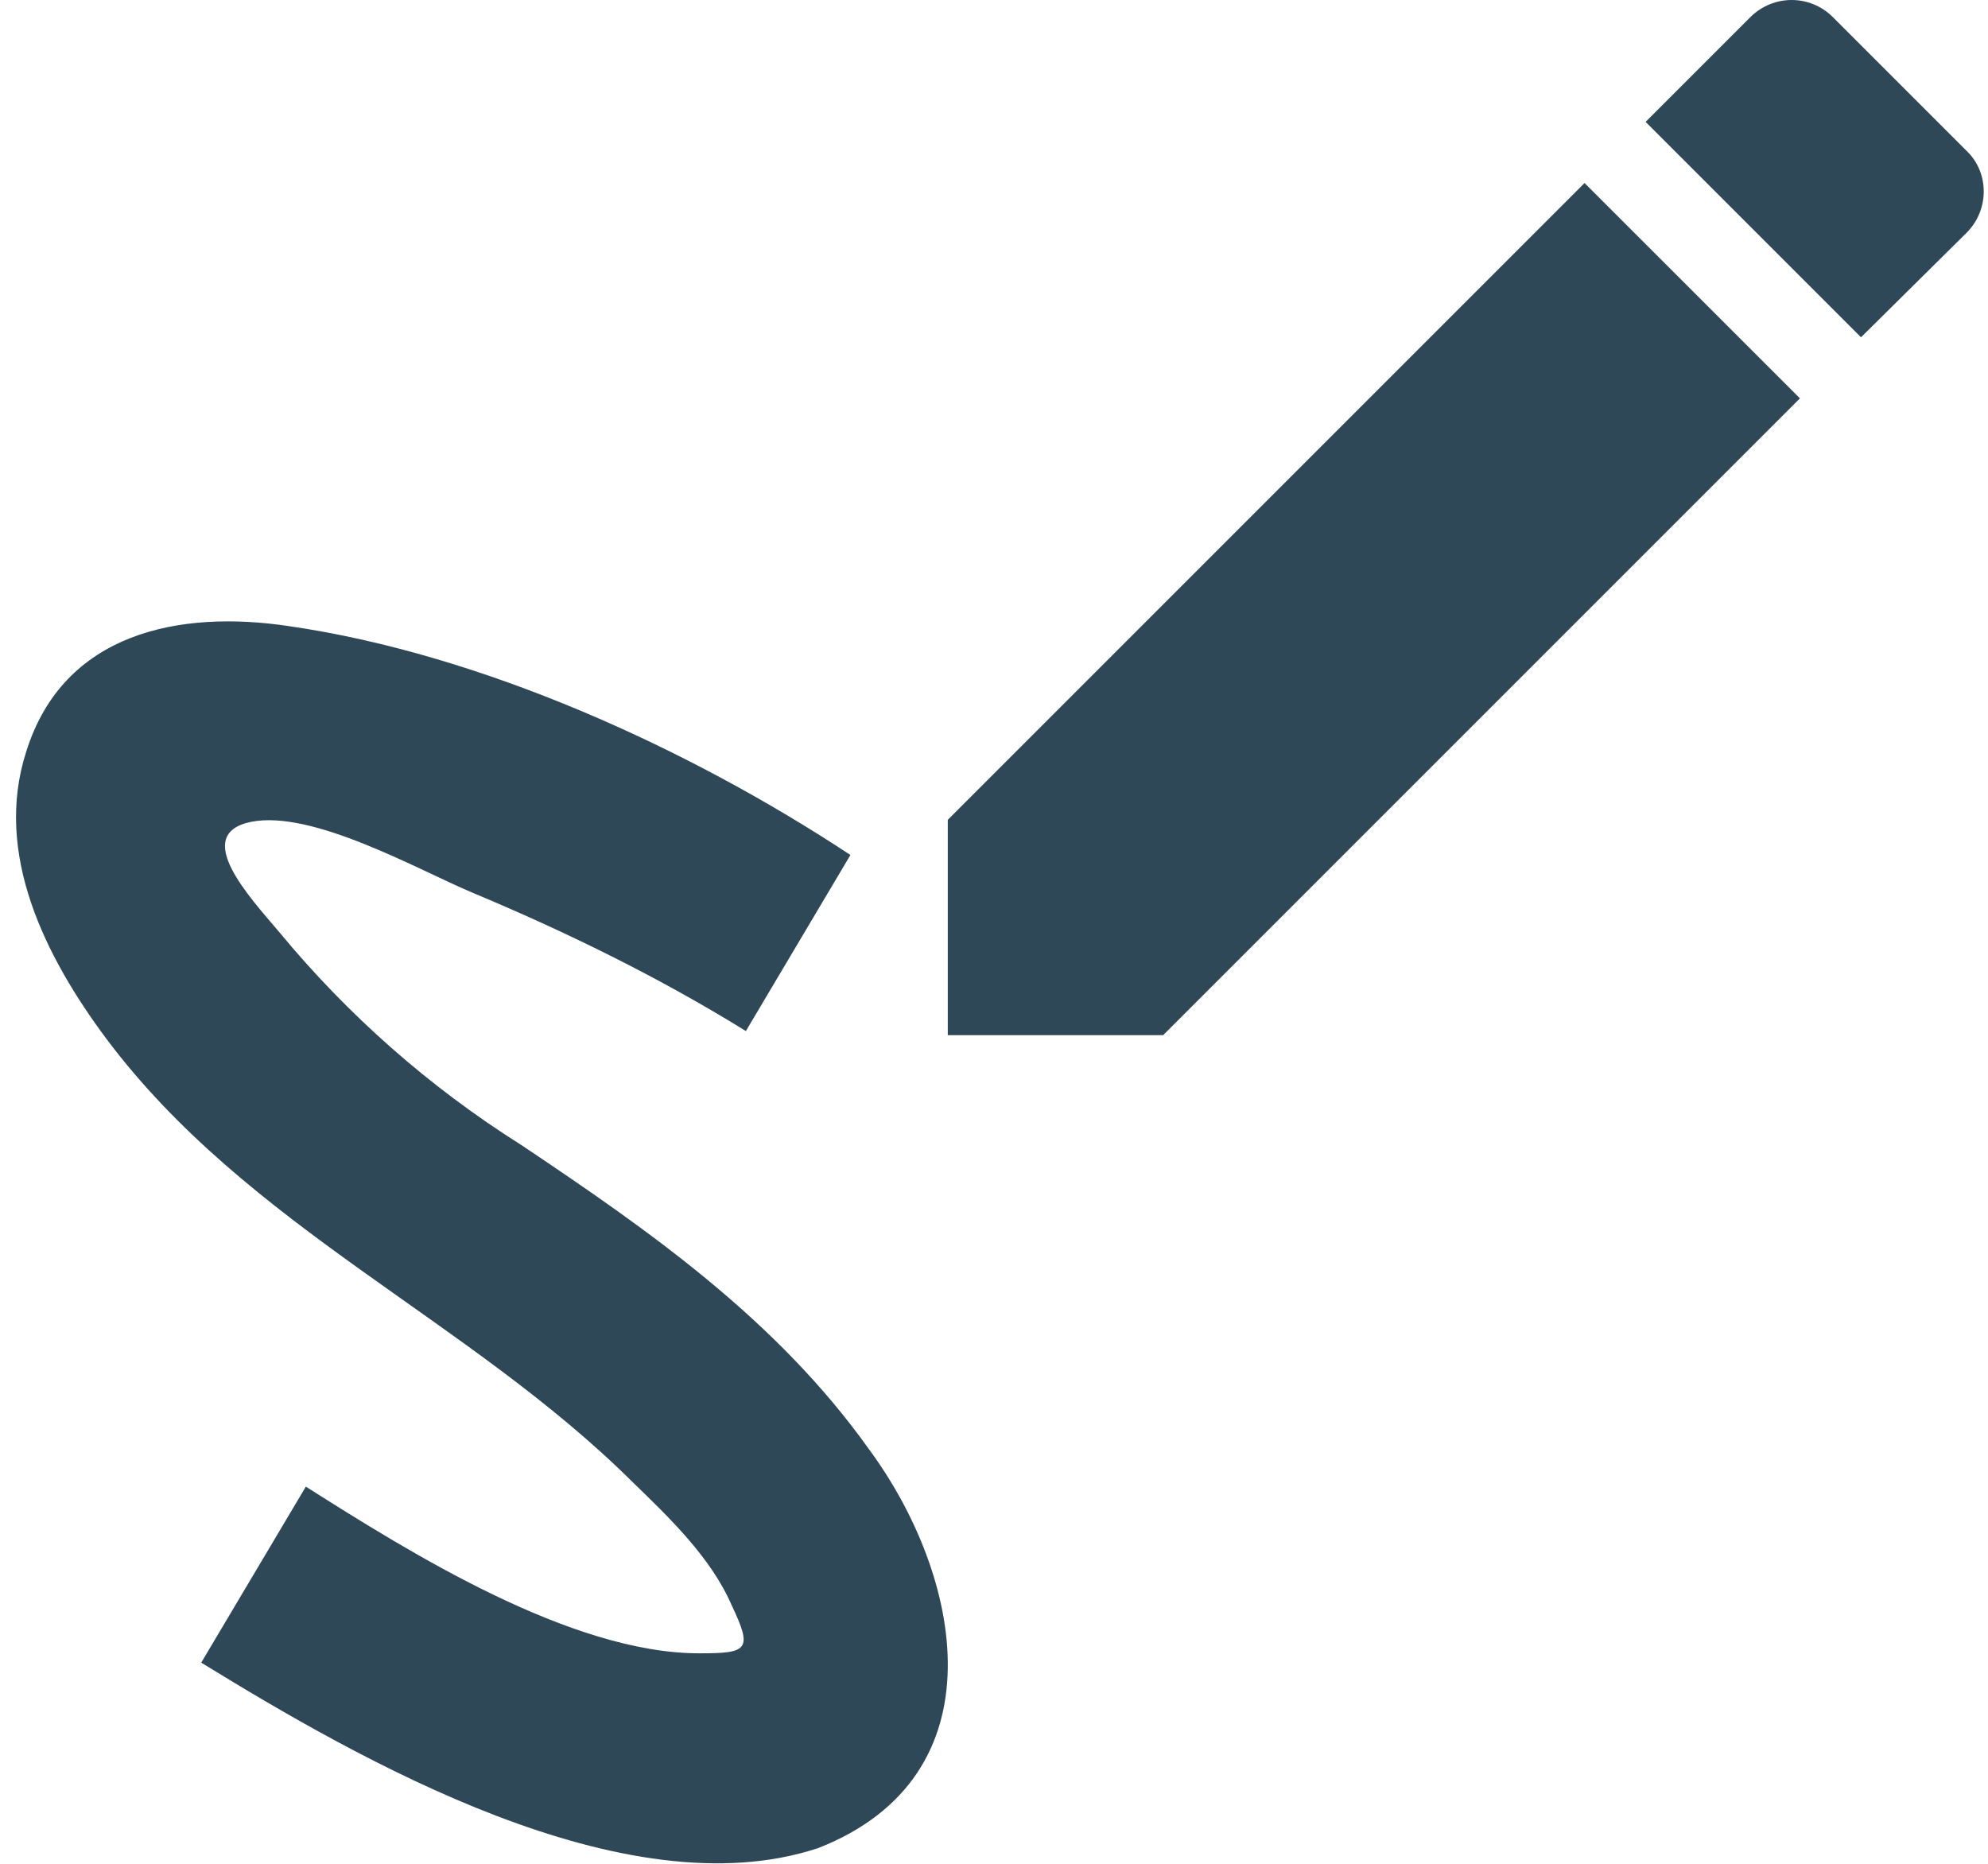 <svg width="32" height="30" viewBox="0 0 32 30" fill="none" xmlns="http://www.w3.org/2000/svg">
<path d="M13.173 29.746C16.139 28.579 15.489 25.362 13.989 23.329C12.506 21.246 10.456 19.812 8.389 18.429C6.915 17.5 5.598 16.34 4.489 14.996C4.023 14.446 3.073 13.429 4.039 13.229C5.023 13.029 6.723 13.996 7.589 14.362C9.106 14.996 10.606 15.729 12.006 16.596L13.689 13.762C11.089 12.046 7.756 10.529 4.656 10.079C2.889 9.812 1.023 10.179 0.423 12.096C-0.111 13.746 0.739 15.412 1.706 16.712C3.989 19.762 7.539 21.229 10.189 23.862C10.756 24.412 11.439 25.062 11.773 25.829C12.123 26.562 12.039 26.612 11.256 26.612C9.189 26.612 6.606 24.996 4.923 23.929L3.239 26.762C5.789 28.329 10.056 30.779 13.173 29.746V29.746ZM31.656 3.746C32.023 3.379 32.023 2.779 31.656 2.429L29.489 0.262C29.315 0.094 29.082 0 28.839 0C28.597 0 28.364 0.094 28.189 0.262L26.489 1.962L29.956 5.429L31.656 3.746ZM15.256 13.196V16.662H18.723L28.973 6.412L25.506 2.946L15.256 13.196Z" fill="#2F4858"/>
</svg>
